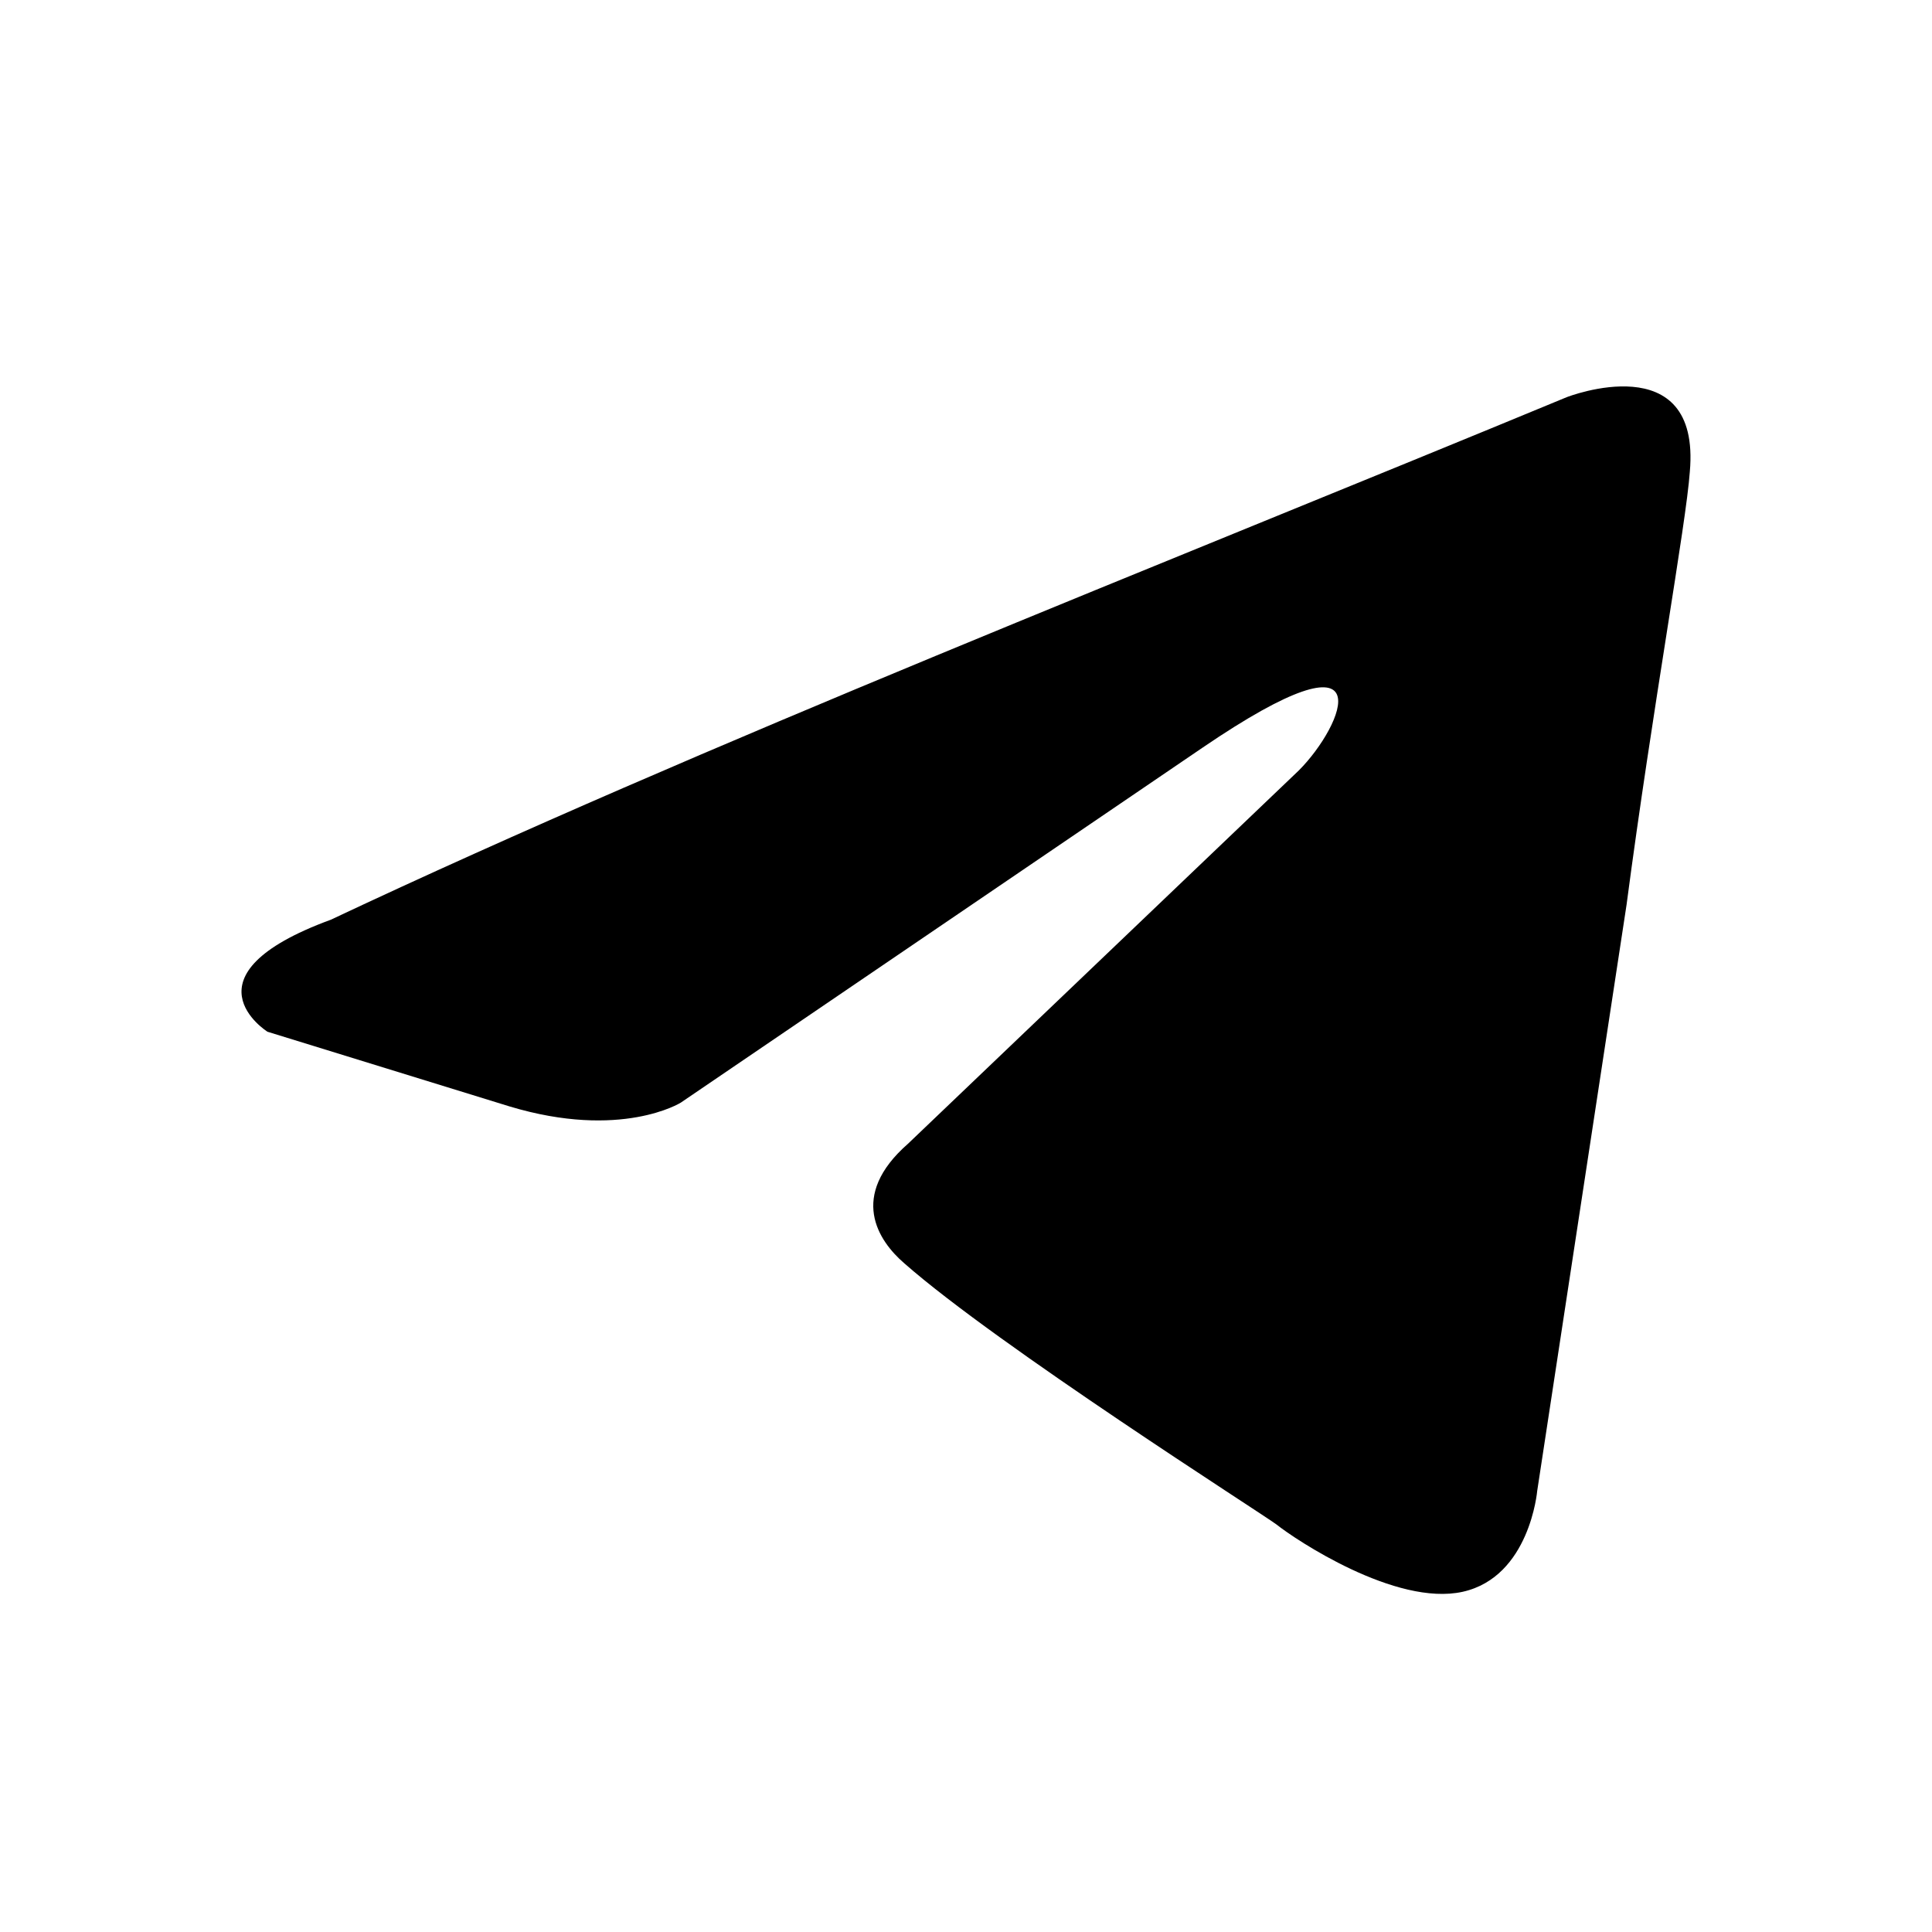 <svg width="40" height="40" viewBox="0 0 40 40" fill="none" xmlns="http://www.w3.org/2000/svg">
<path d="M32.443 8.221C32.443 8.221 35.218 7.139 34.986 9.766C34.91 10.849 34.216 14.636 33.676 18.733L31.826 30.869C31.826 30.869 31.672 32.646 30.284 32.956C28.897 33.264 26.816 31.873 26.43 31.564C26.121 31.332 20.649 27.854 18.721 26.154C18.181 25.689 17.564 24.762 18.799 23.68L26.892 15.95C27.817 15.023 28.742 12.859 24.888 15.486L14.095 22.829C14.095 22.829 12.861 23.603 10.549 22.907L5.538 21.361C5.538 21.361 3.688 20.201 6.849 19.042C14.558 15.409 24.04 11.699 32.442 8.221H32.443Z" fill="black"/>
</svg>

